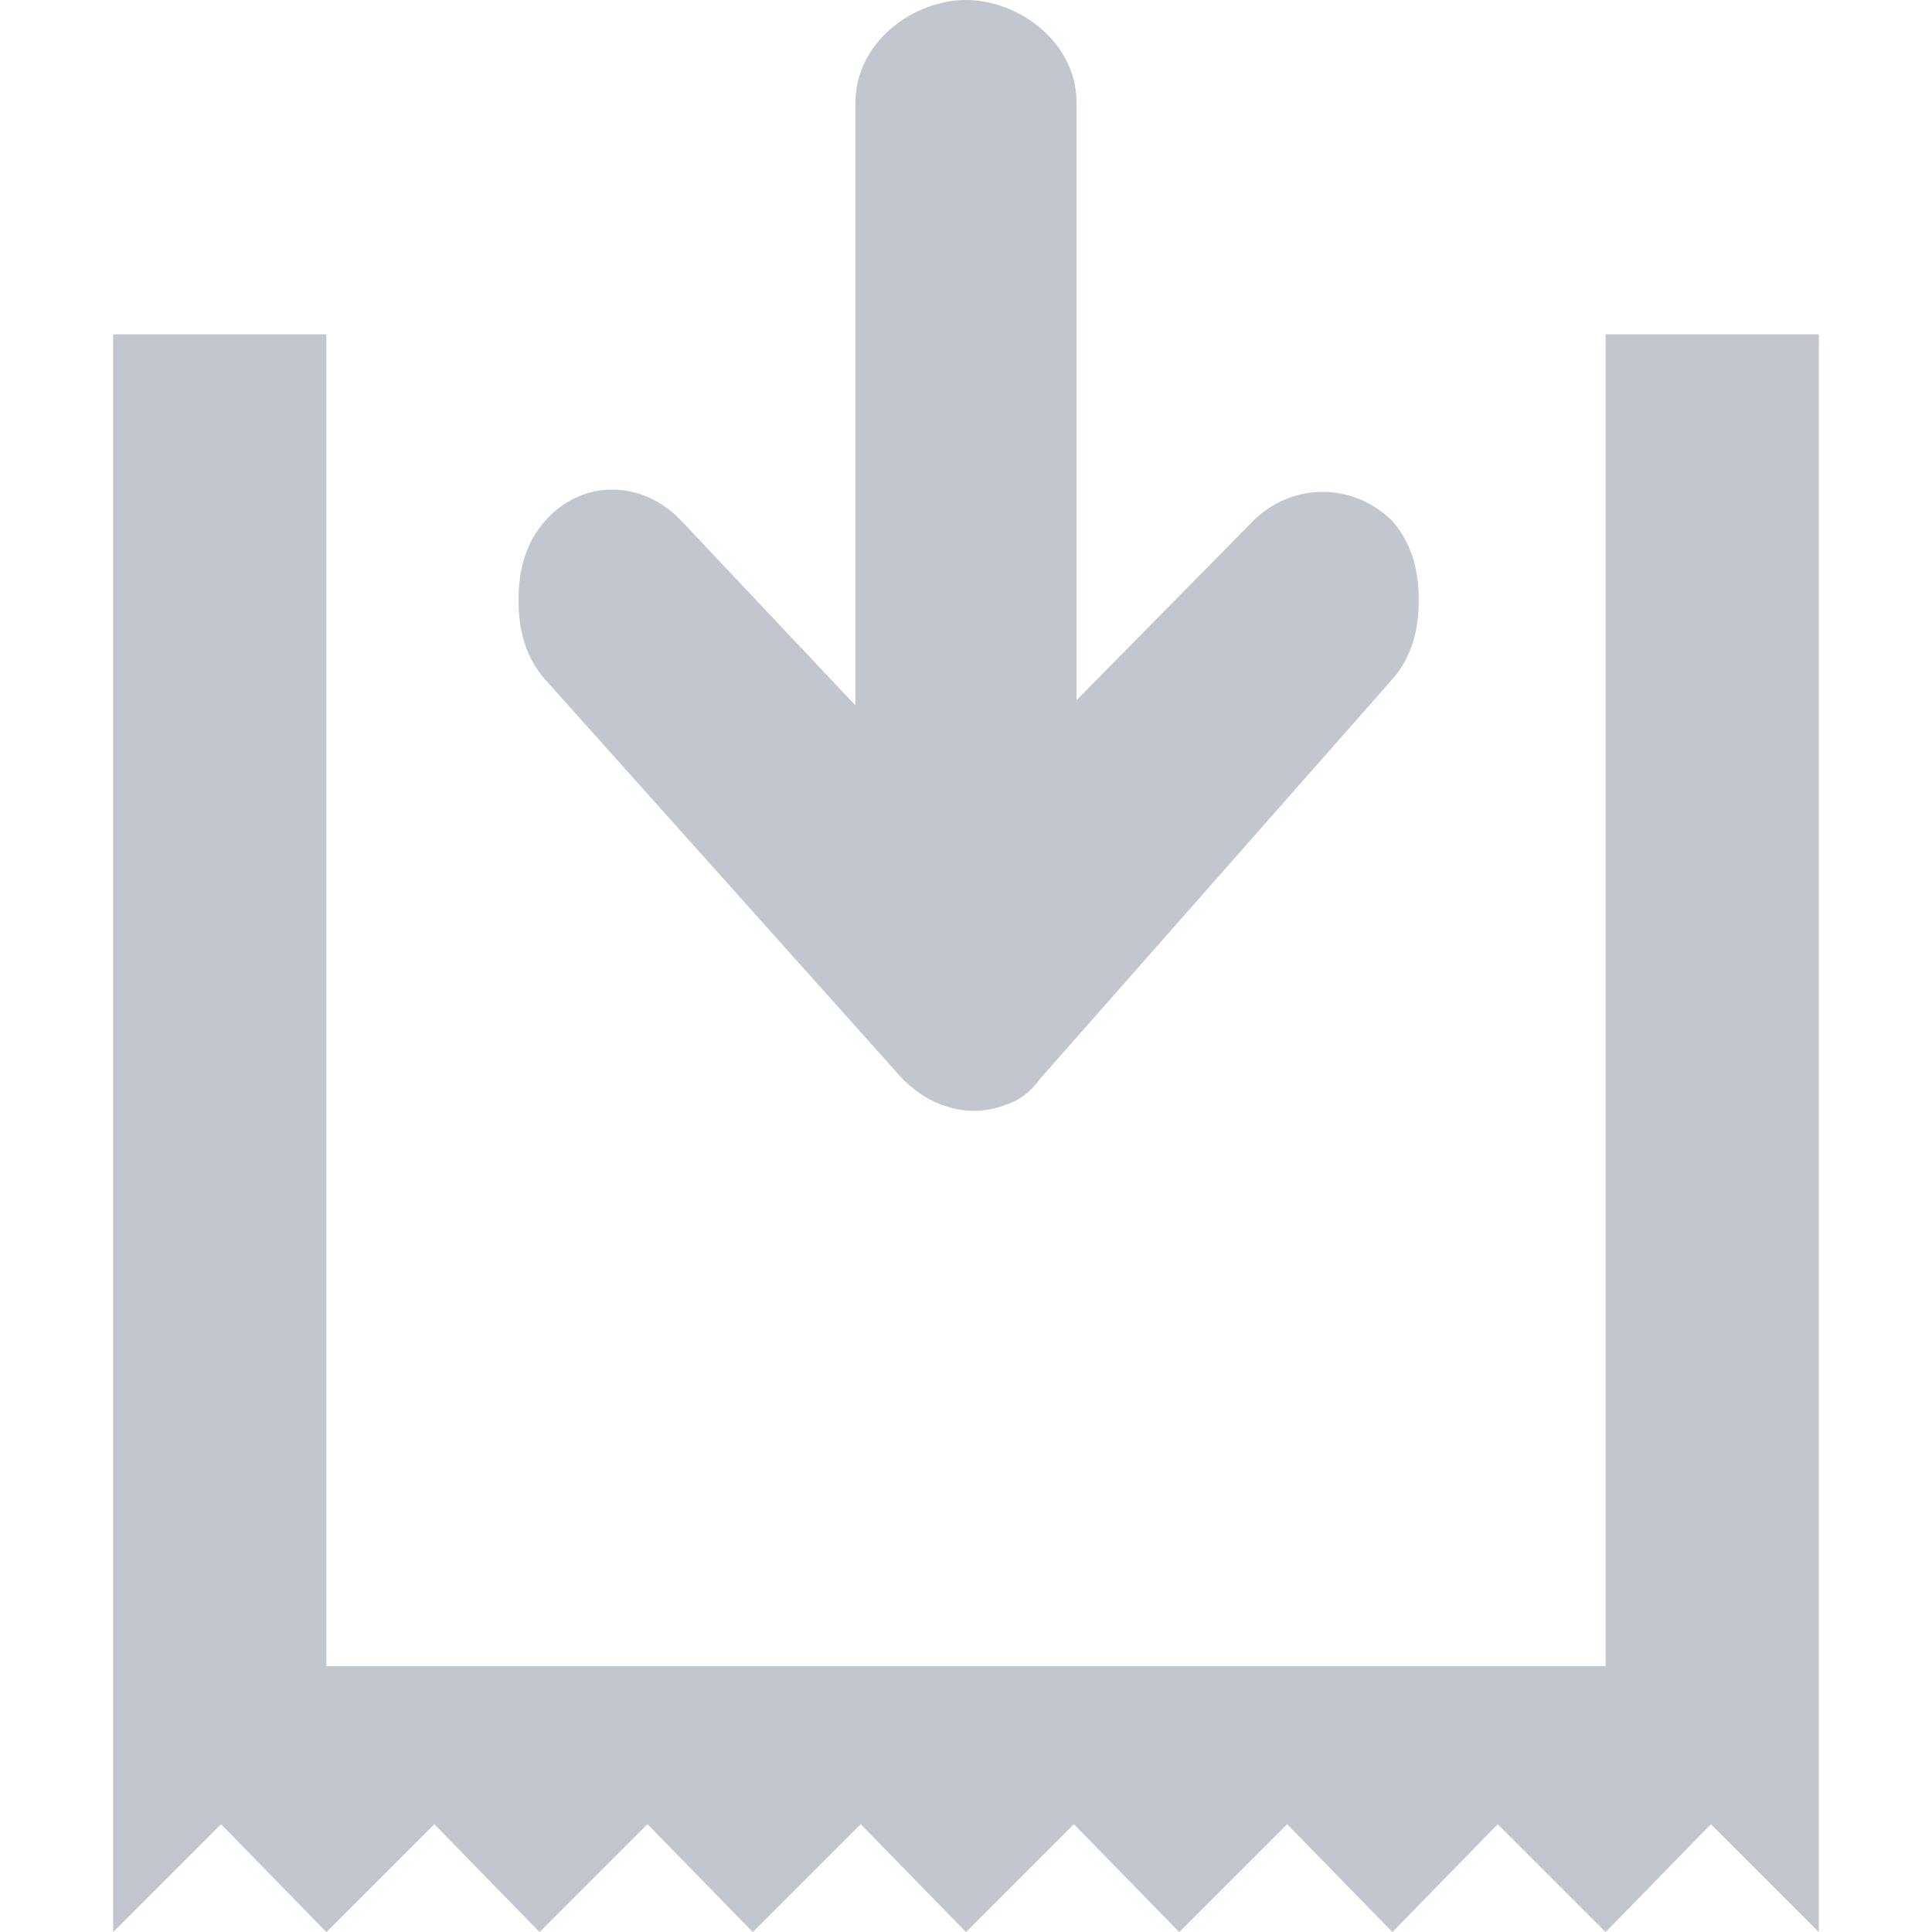 <?xml version="1.0"?>
<svg version="1.1" xmlns="http://www.w3.org/2000/svg" xmlns:xlink="http://www.w3.org/1999/xlink" width="500" height="500">
    <desc iVinci="yes" version="4.6" gridStep="20" showGrid="no" snapToGrid="no" codePlatform="0"/>
    <g id="Layer1" name="Layer 1" opacity="1">
        <g id="Shape1">
            <desc shapeID="1" type="0" basicInfo-basicType="0" basicInfo-roundedRectRadius="12" basicInfo-polygonSides="6" basicInfo-starPoints="5" bounding="rect(-32.4,-30.35,64.8,60.7)" text="" font-familyName="" font-pixelSize="20" font-bold="0" font-underline="0" font-alignment="1" strokeStyle="0" markerStart="0" markerEnd="0" shadowEnabled="0" shadowOffsetX="0" shadowOffsetY="2" shadowBlur="4" shadowOpacity="160" blurEnabled="0" blurRadius="4" transform="matrix(6.812,0,0,6.812,250,293.269)" pers-center="0,0" pers-size="0,0" pers-start="0,0" pers-end="0,0" locked="0" mesh="" flag=""/>
            <path id="shapePath1" d="M277.93,472.092 L305.18,500.022 L333.11,472.092 L360.359,500.022 L387.608,472.092 L415.539,500.022 L442.788,472.092 L470.718,500.022 L470.718,86.516 L415.539,86.516 L415.539,431.218 L84.461,431.218 L84.461,86.516 L29.282,86.516 L29.282,500.022 L57.212,472.092 L84.461,500.022 L112.392,472.092 L139.641,500.022 L167.571,472.092 L194.82,500.022 L222.751,472.092 L250,500.022 L277.93,472.092 Z" style="stroke:none;fill-rule:nonzero;fill:#c2c6ce;fill-opacity:1;"/>
        </g>
        <g id="Shape2">
            <desc shapeID="2" type="0" basicInfo-basicType="0" basicInfo-roundedRectRadius="12" basicInfo-polygonSides="6" basicInfo-starPoints="5" bounding="rect(-17.1,-21.1,34.2,42.2)" text="" font-familyName="" font-pixelSize="20" font-bold="0" font-underline="0" font-alignment="1" strokeStyle="0" markerStart="0" markerEnd="0" shadowEnabled="0" shadowOffsetX="0" shadowOffsetY="2" shadowBlur="4" shadowOpacity="160" blurEnabled="0" blurRadius="4" transform="matrix(6.812,0,0,6.812,250.681,143.739)" pers-center="0,0" pers-size="0,0" pers-start="0,0" pers-end="0,0" locked="0" mesh="" flag=""/>
            <path id="shapePath2" d="M323.573,135.565 L278.612,181.207 L278.612,26.568 C278.612,10.9 263.625,0 250,0 C236.375,0 221.388,10.9 221.388,26.568 L221.388,182.569 L176.427,134.883 C166.209,123.984 150.541,123.984 141.003,134.883 C136.235,140.333 134.191,147.145 134.191,155.32 C134.191,163.495 136.235,170.307 141.003,175.757 L233.651,279.304 C235.694,281.348 239.1,284.073 242.507,285.435 C245.913,286.797 248.638,287.479 252.044,287.479 C255.45,287.479 258.175,286.797 261.581,285.435 C264.987,284.073 267.712,281.348 269.074,279.304 L360.359,175.757 C365.128,170.307 367.171,163.495 367.171,155.32 C367.171,147.145 365.128,140.333 360.359,134.883 C350.141,124.665 333.791,124.665 323.573,135.565 Z" style="stroke:none;fill-rule:nonzero;fill:#c2c6ce;fill-opacity:1;"/>
        </g>
    </g>
</svg>
